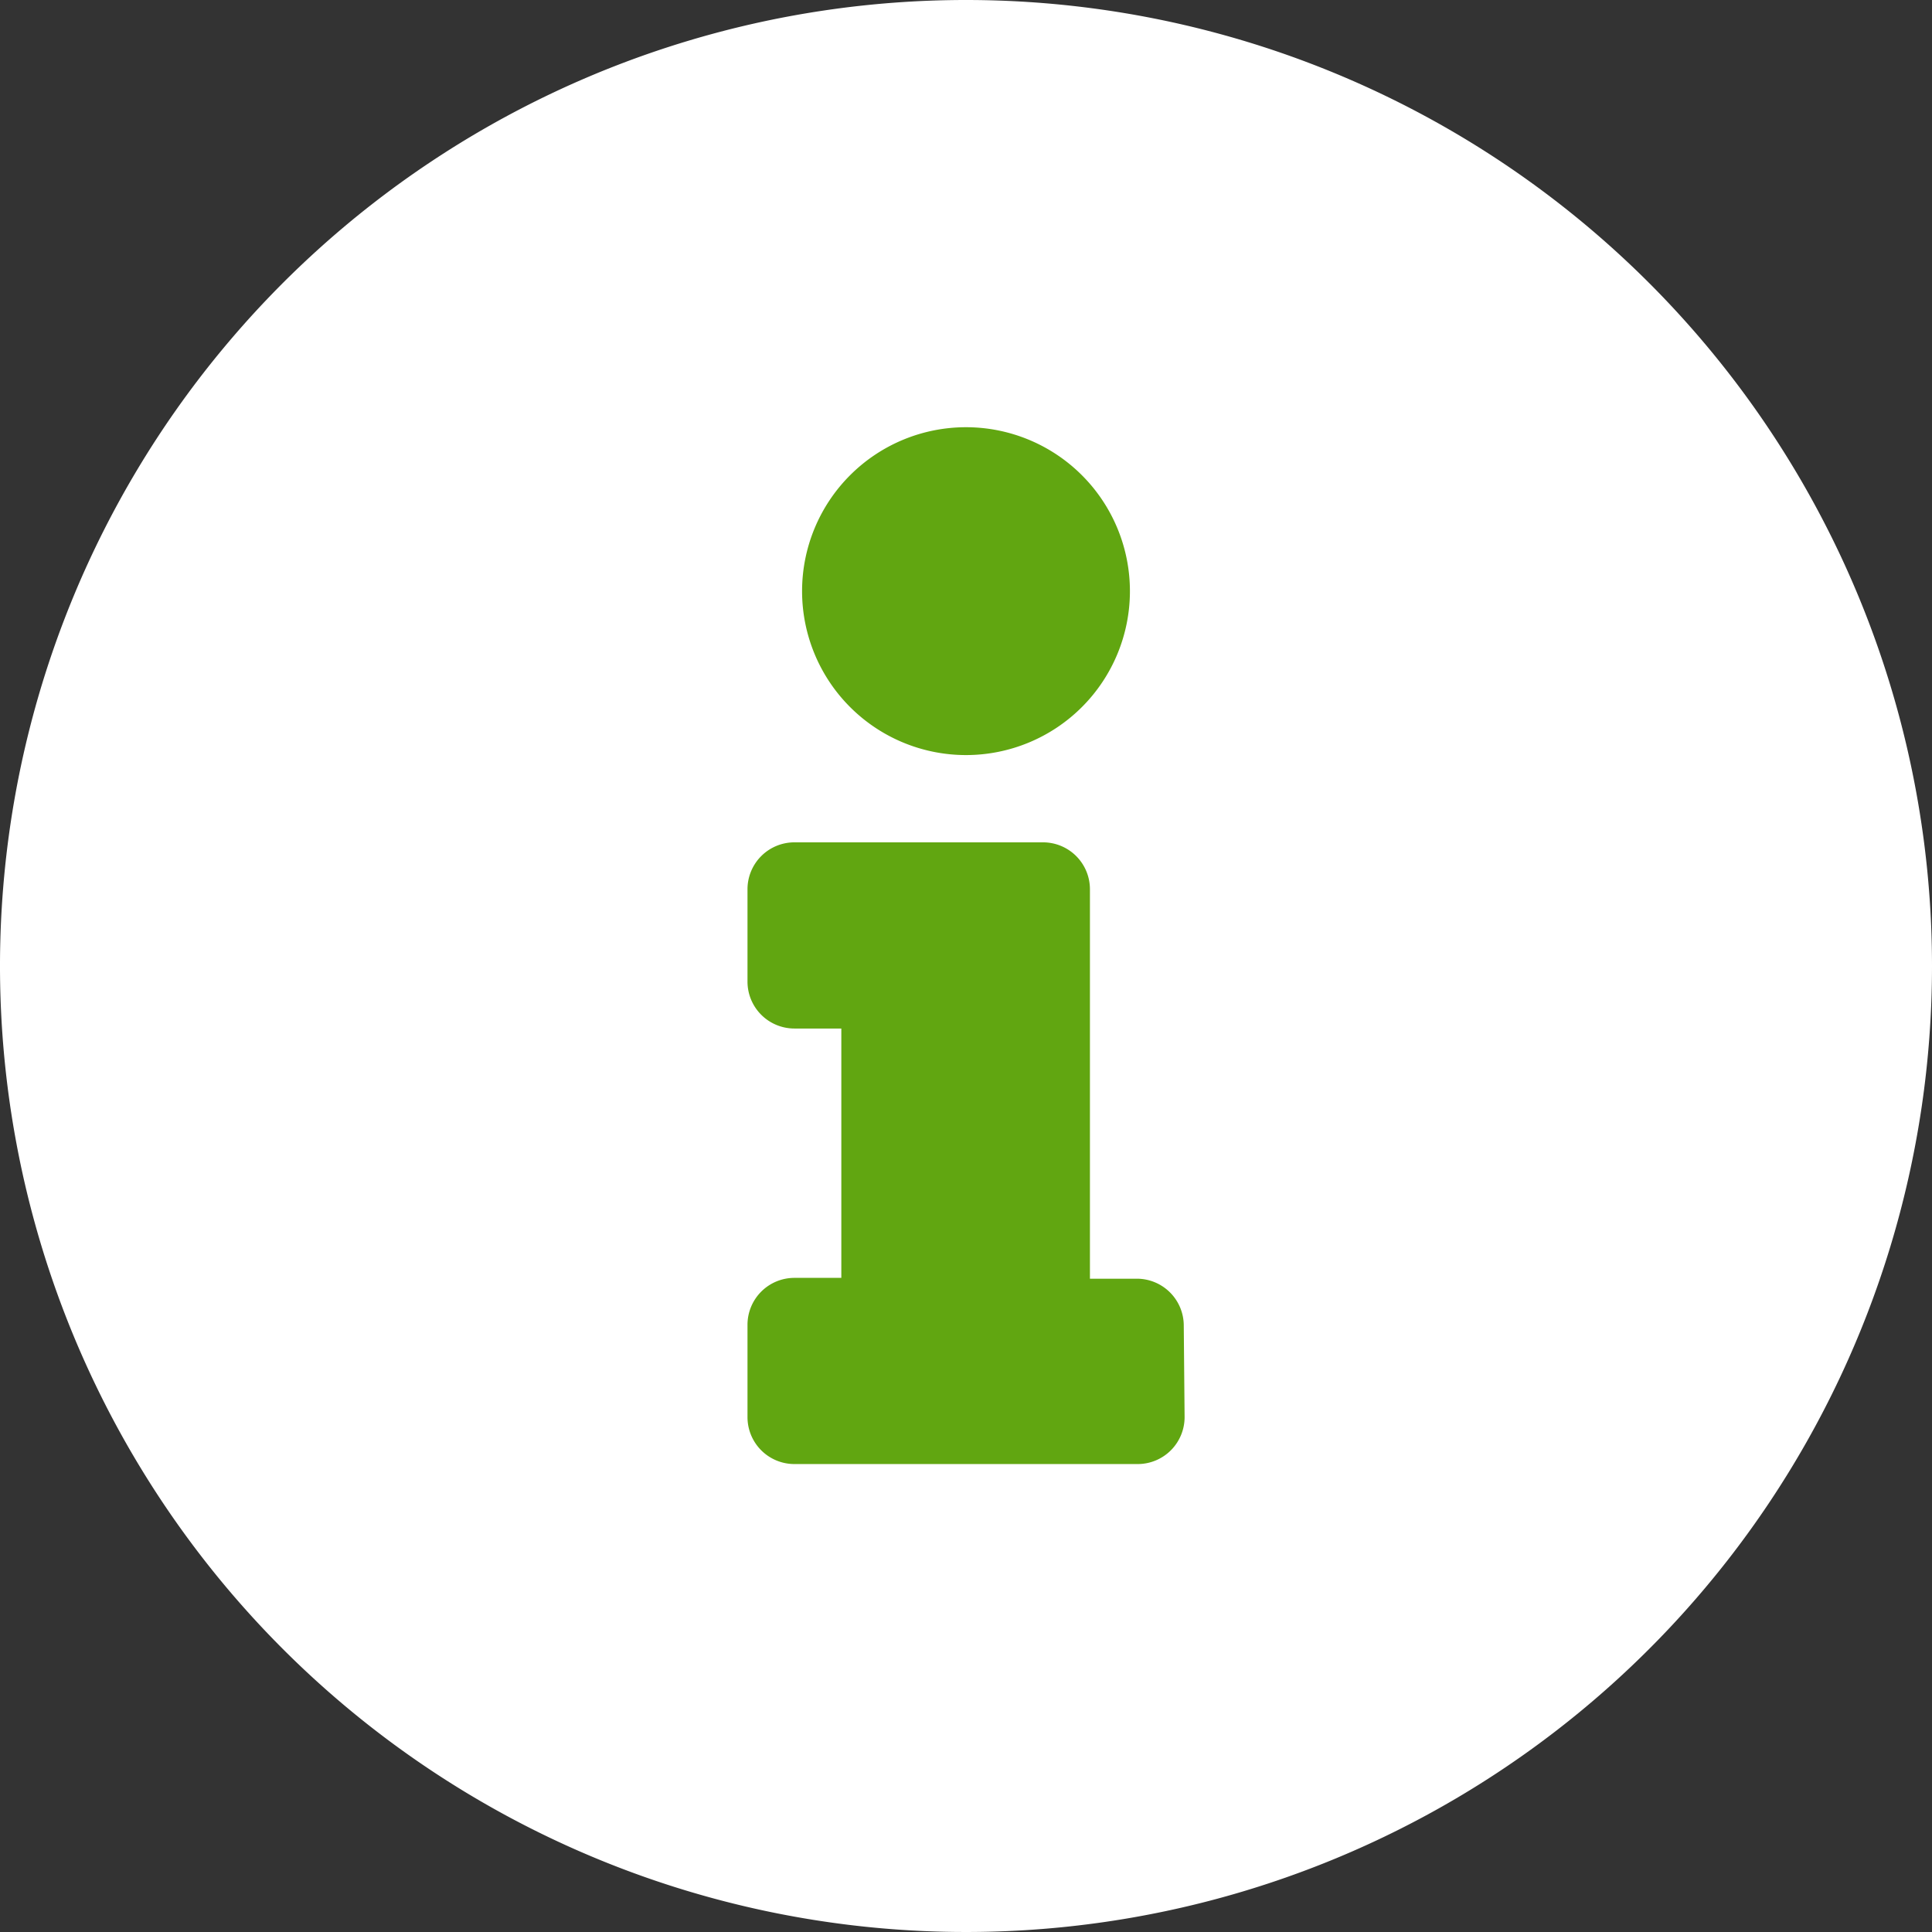 <svg xmlns="http://www.w3.org/2000/svg" width="20.92" height="20.92" viewBox="0 0 20.92 20.92">
  <rect x="0" y="0" width="20.92" height="20.92" fill="#333333" stroke="none"/>
  <g id="Group_1077" data-name="Group 1077" transform="translate(-24 -966)">
    <path id="Path_509" data-name="Path 509" d="M9,0A9,9,0,1,1,0,9,9,9,0,0,1,9,0Z" transform="translate(26 967)"
      fill="#61a611" />
    <path id="_2107de337f3d7747a4fadbc1d2912bf0" data-name="2107de337f3d7747a4fadbc1d2912bf0"
      d="M21.91,11.45A10.46,10.46,0,1,0,32.37,21.91,10.46,10.46,0,0,0,21.91,11.45Zm0,4.626a1.775,1.775,0,1,1-1.775,1.775A1.775,1.775,0,0,1,21.91,16.076Zm2.367,10.719a.508.508,0,0,1-.508.508H20.052a.508.508,0,0,1-.508-.508v-1a.508.508,0,0,1,.508-.508h.508v-2.7h-.508a.508.508,0,0,1-.508-.508v-1a.508.508,0,0,1,.508-.508h2.692a.508.508,0,0,1,.508.508v4.217h.508a.508.508,0,0,1,.508.508Z"
      transform="translate(12.55 954.55)" fill="#fff" />
  </g>
</svg>